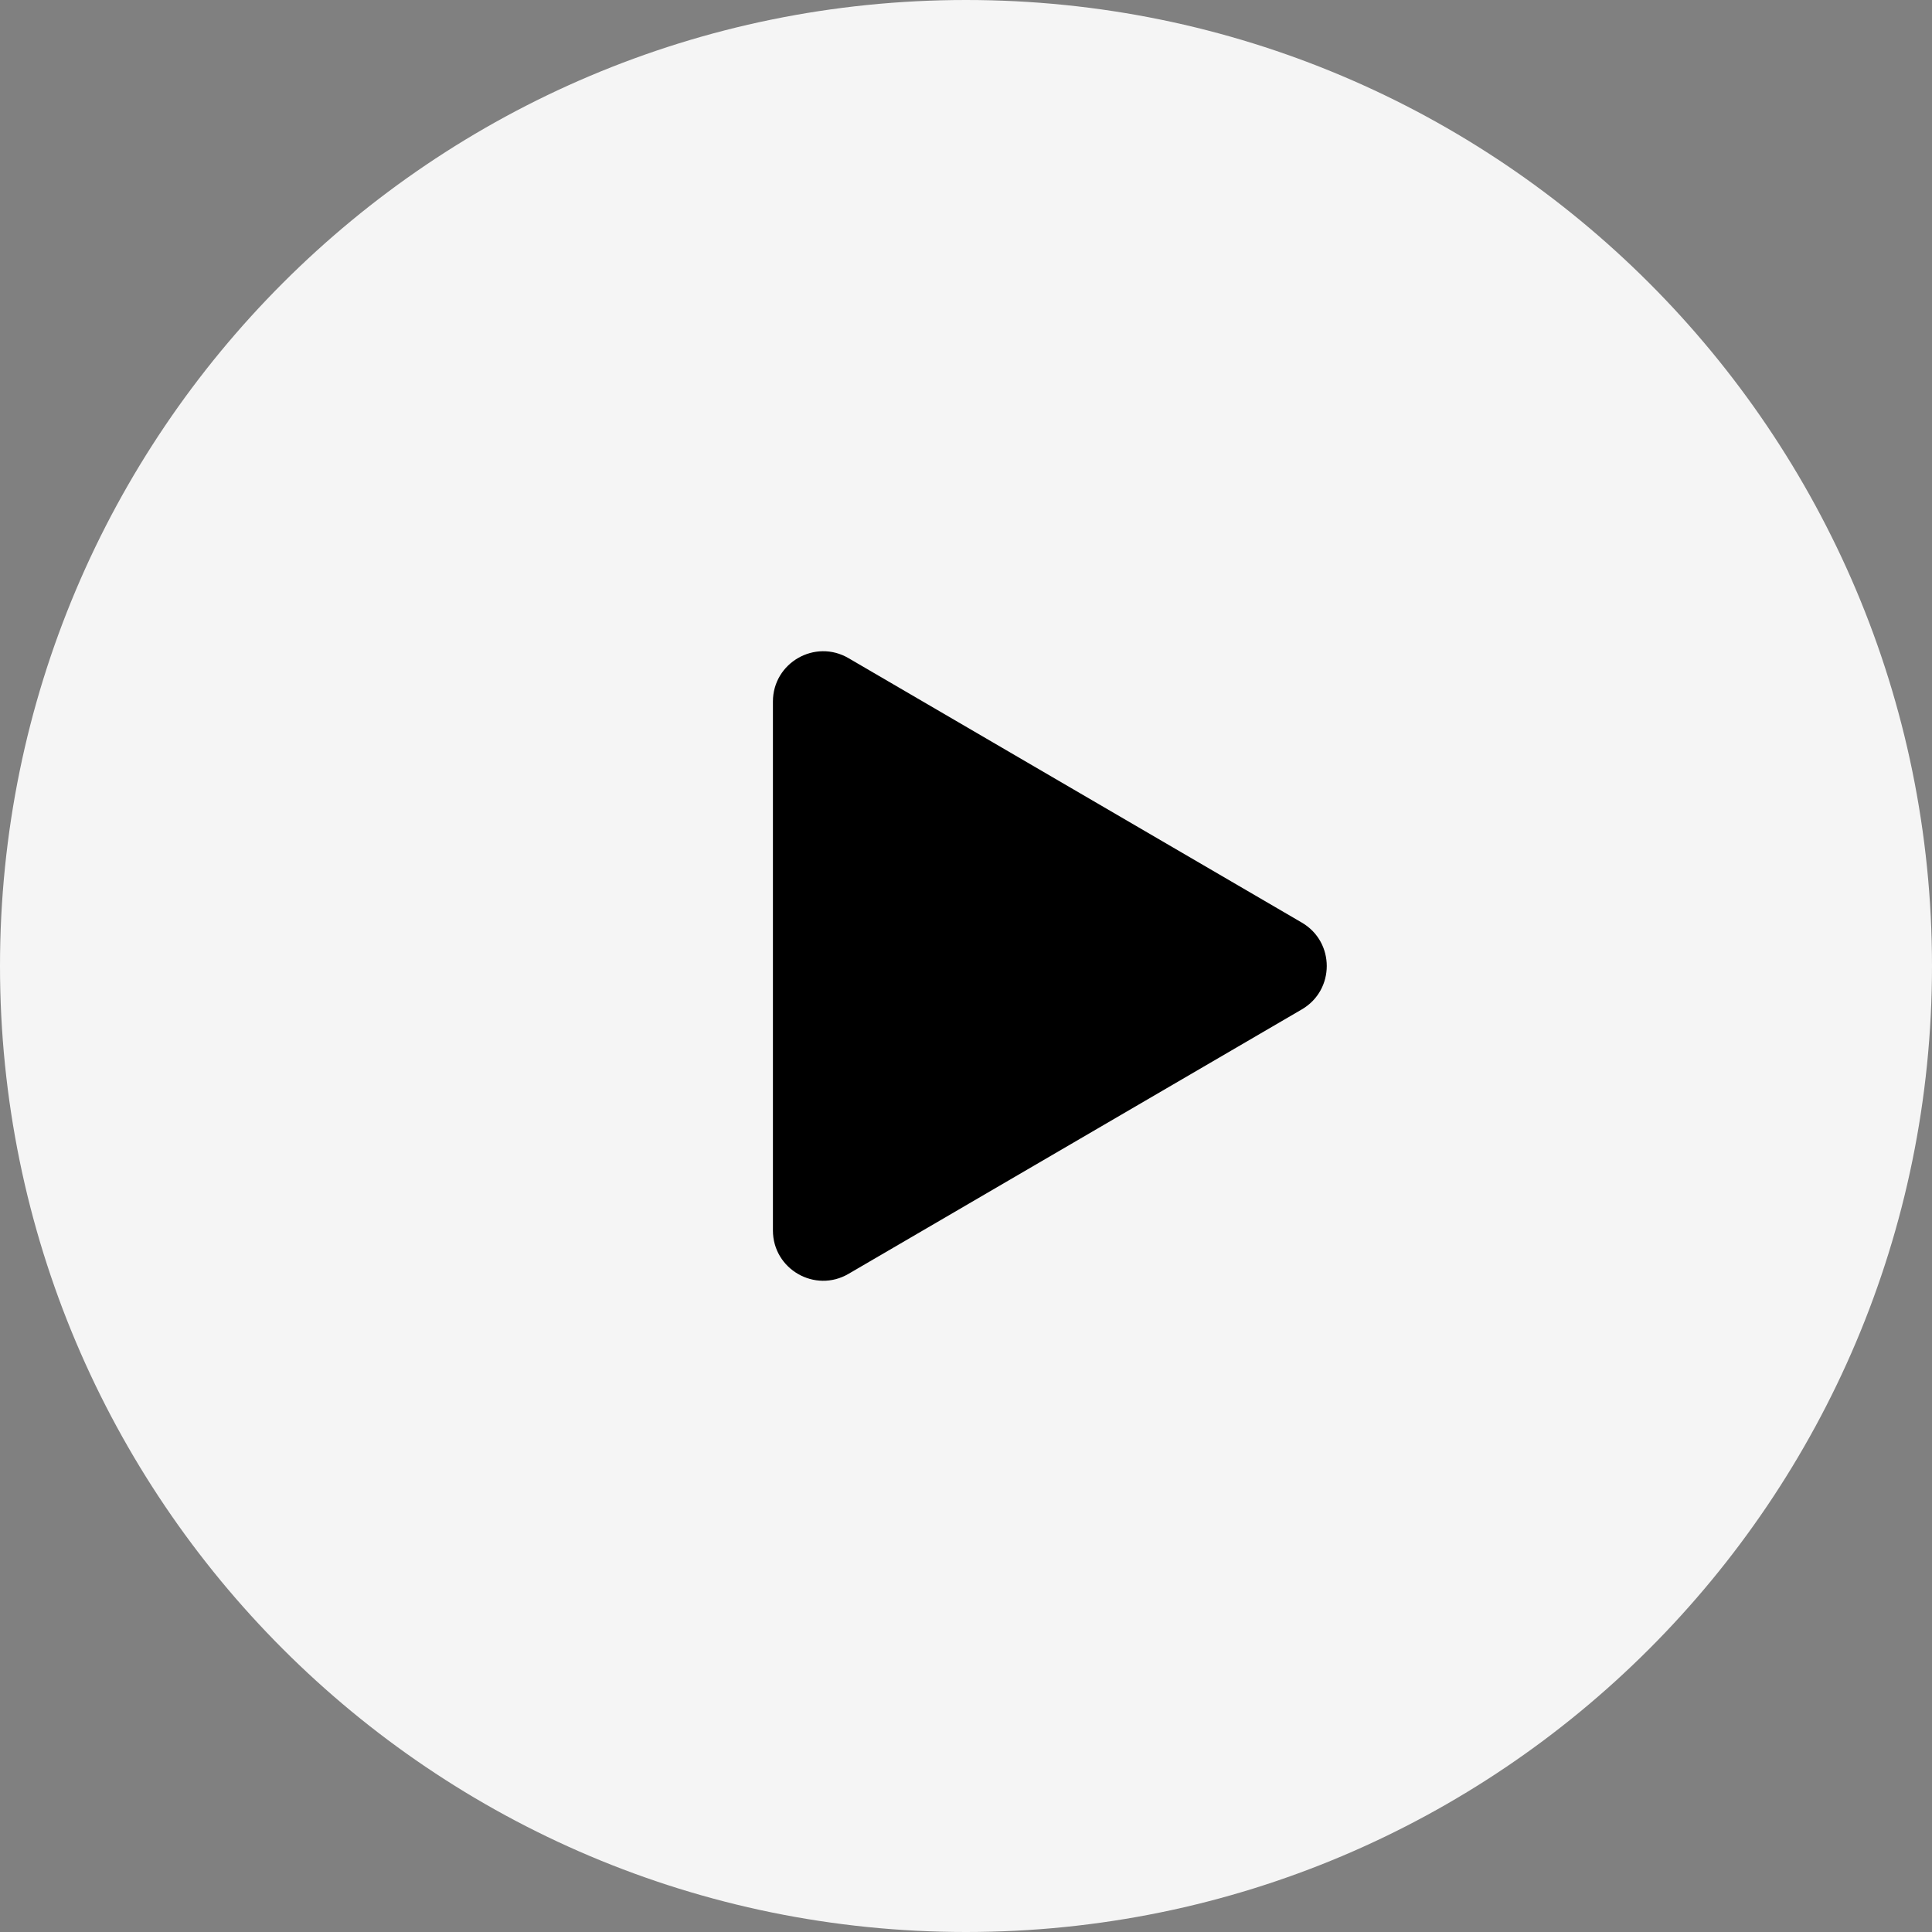 <svg width="32" height="32" viewBox="0 0 32 32" fill="none" xmlns="http://www.w3.org/2000/svg">
<rect x="0" y="0" width="32" height="32" fill="#808080" stroke="none"/>
<path d="M32 16C32 24.837 24.837 32 16 32C7.163 32 0 24.837 0 16C0 7.163 7.163 0 16 0C24.837 0 32 7.163 32 16Z" fill="#F5F5F5"/>
<path d="M14.054 21.099C13.499 21.423 12.802 21.022 12.802 20.38V11.62C12.802 10.978 13.499 10.577 14.054 10.901L21.562 15.281C22.113 15.602 22.113 16.398 21.562 16.719L14.054 21.099Z" fill="currentColor"/>
</svg>

